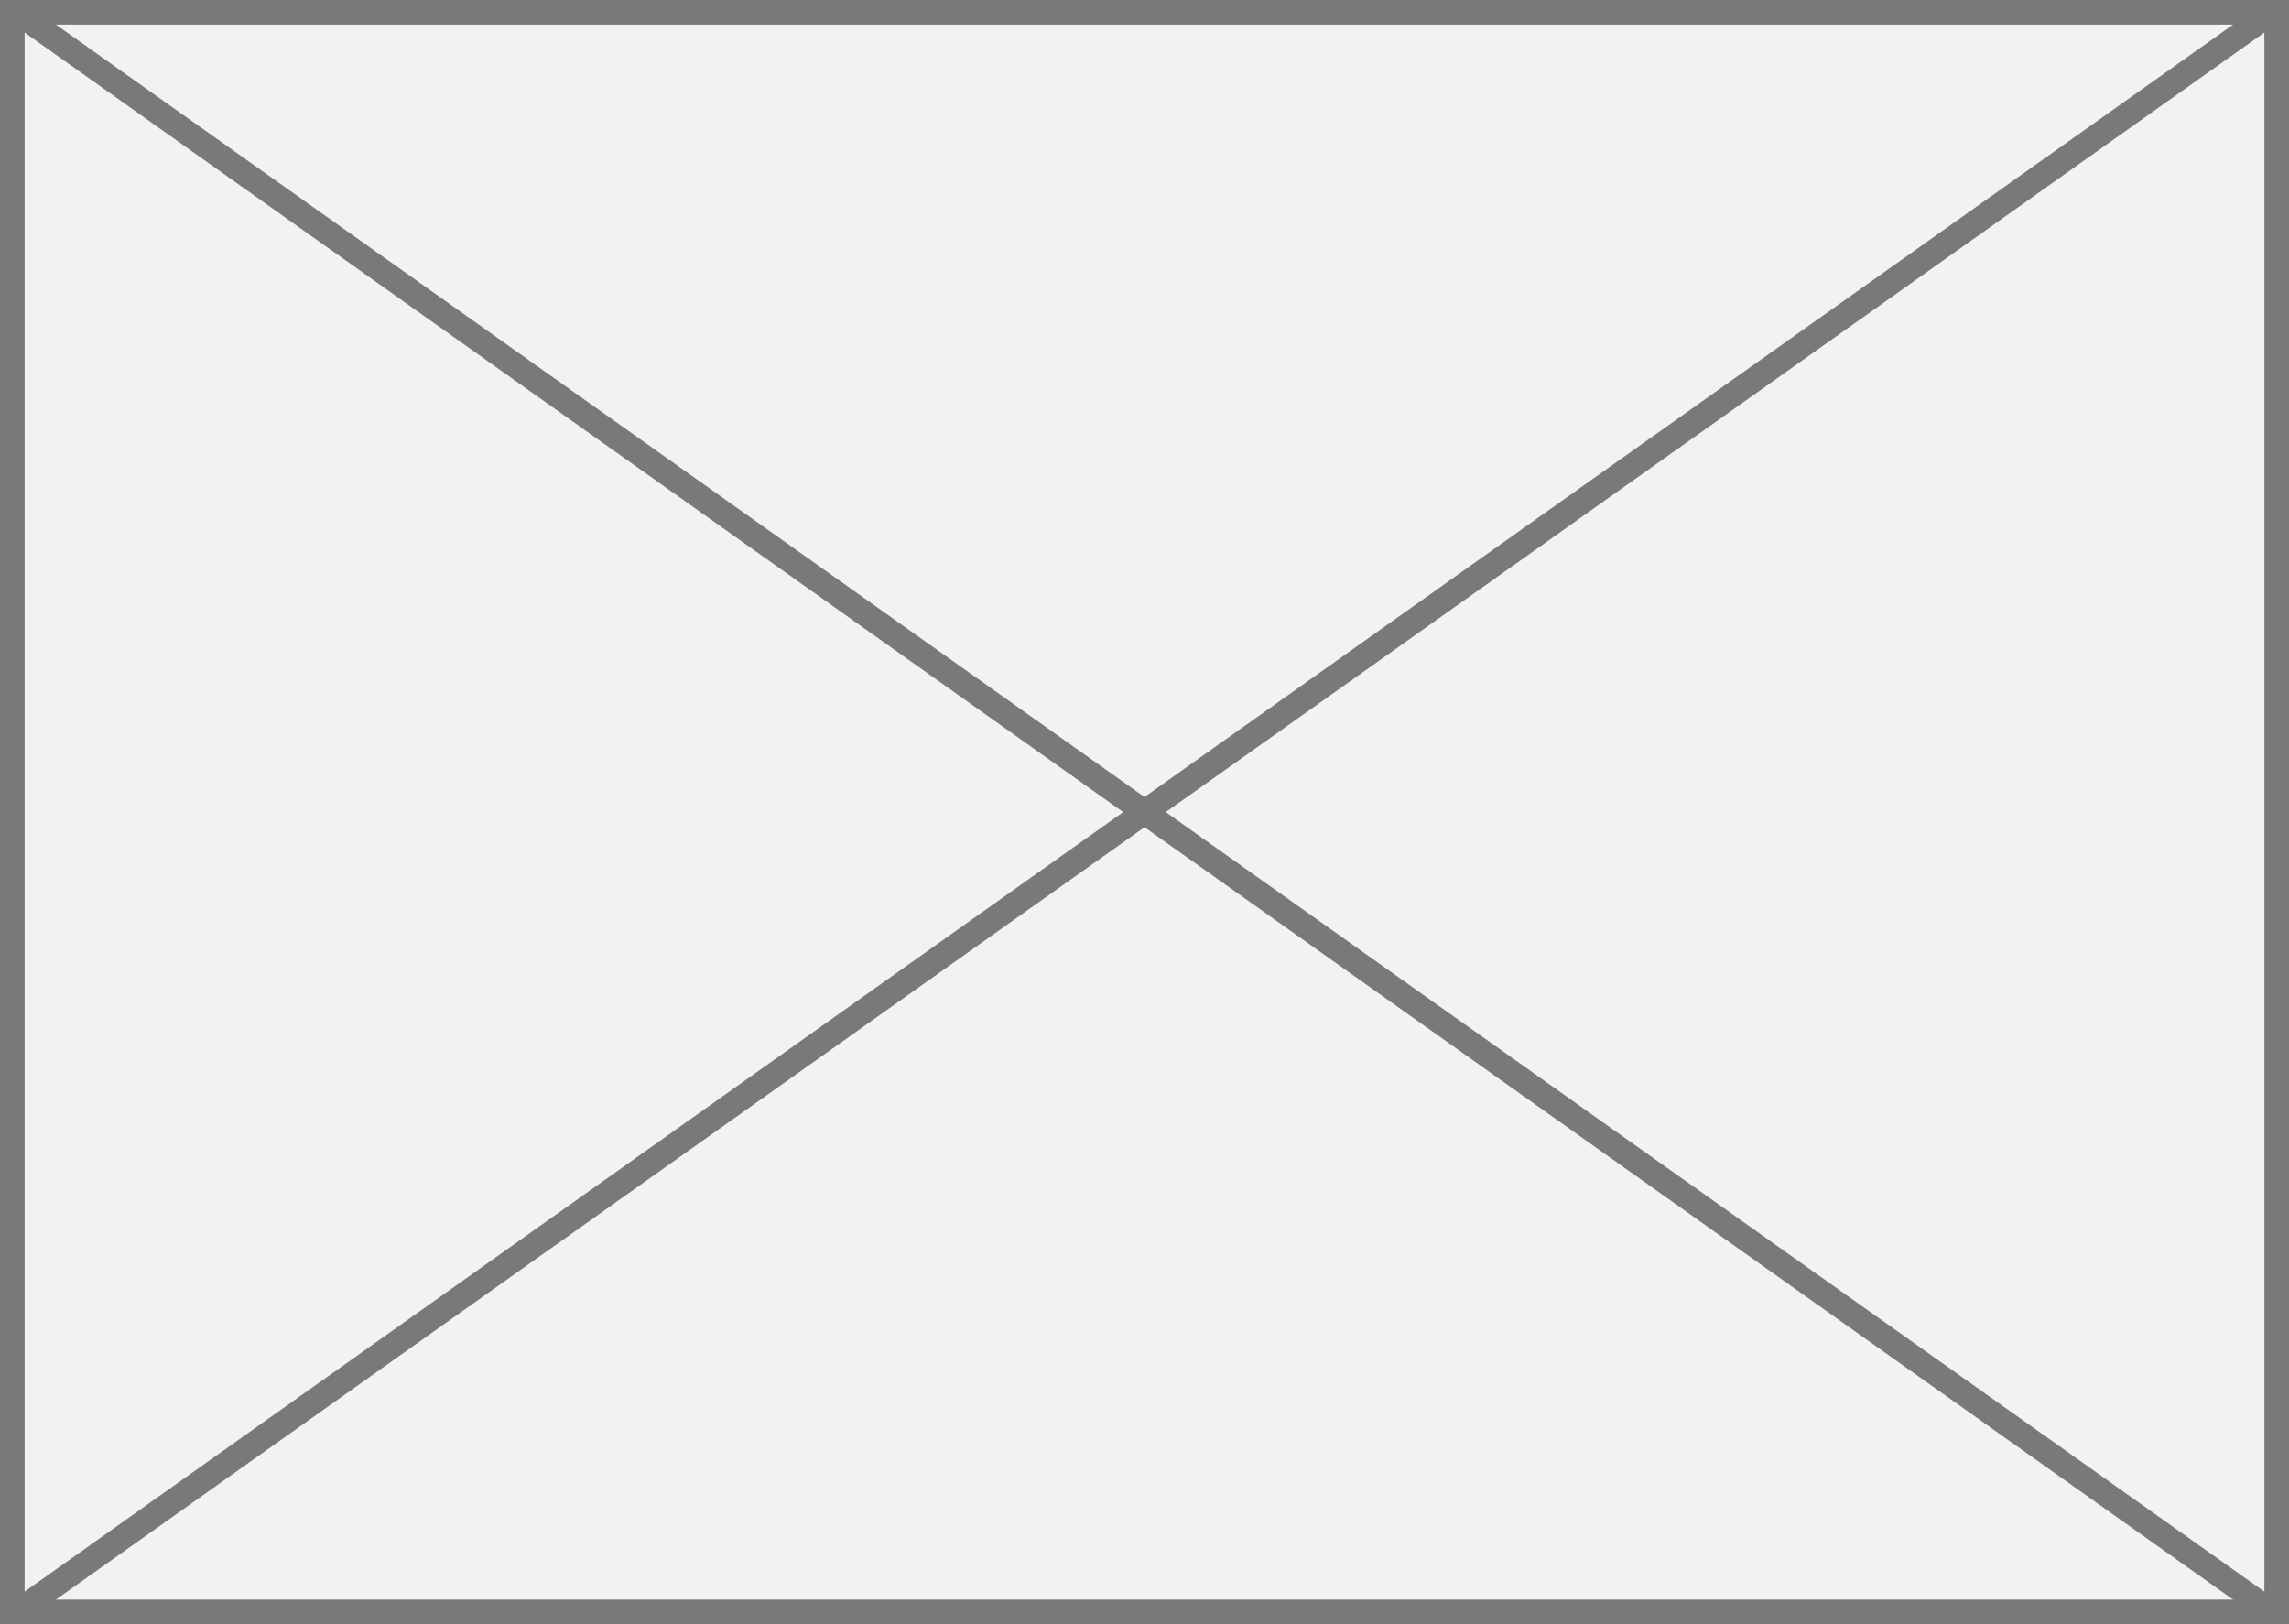 ﻿<?xml version="1.0" encoding="utf-8"?>
<svg version="1.1" xmlns:xlink="http://www.w3.org/1999/xlink" width="93px" height="66px" xmlns="http://www.w3.org/2000/svg">
  <rect width="100%" height="100%" fill="#333333" stroke="none"/>
  <g transform="matrix(1 0 0 1 -286 -245 )">
    <path d="M 286.5 245.5  L 378.5 245.5  L 378.5 310.5  L 286.5 310.5  L 286.5 245.5  Z " fill-rule="nonzero" fill="#f2f2f2" stroke="none" />
    <path d="M 286.5 245.5  L 378.5 245.5  L 378.5 310.5  L 286.5 310.5  L 286.5 245.5  Z " stroke-width="1" stroke="#797979" fill="none" />
    <path d="M 286.575 245.408  L 378.425 310.592  M 378.425 245.408  L 286.575 310.592  " stroke-width="1" stroke="#797979" fill="none" />
  </g>
</svg>